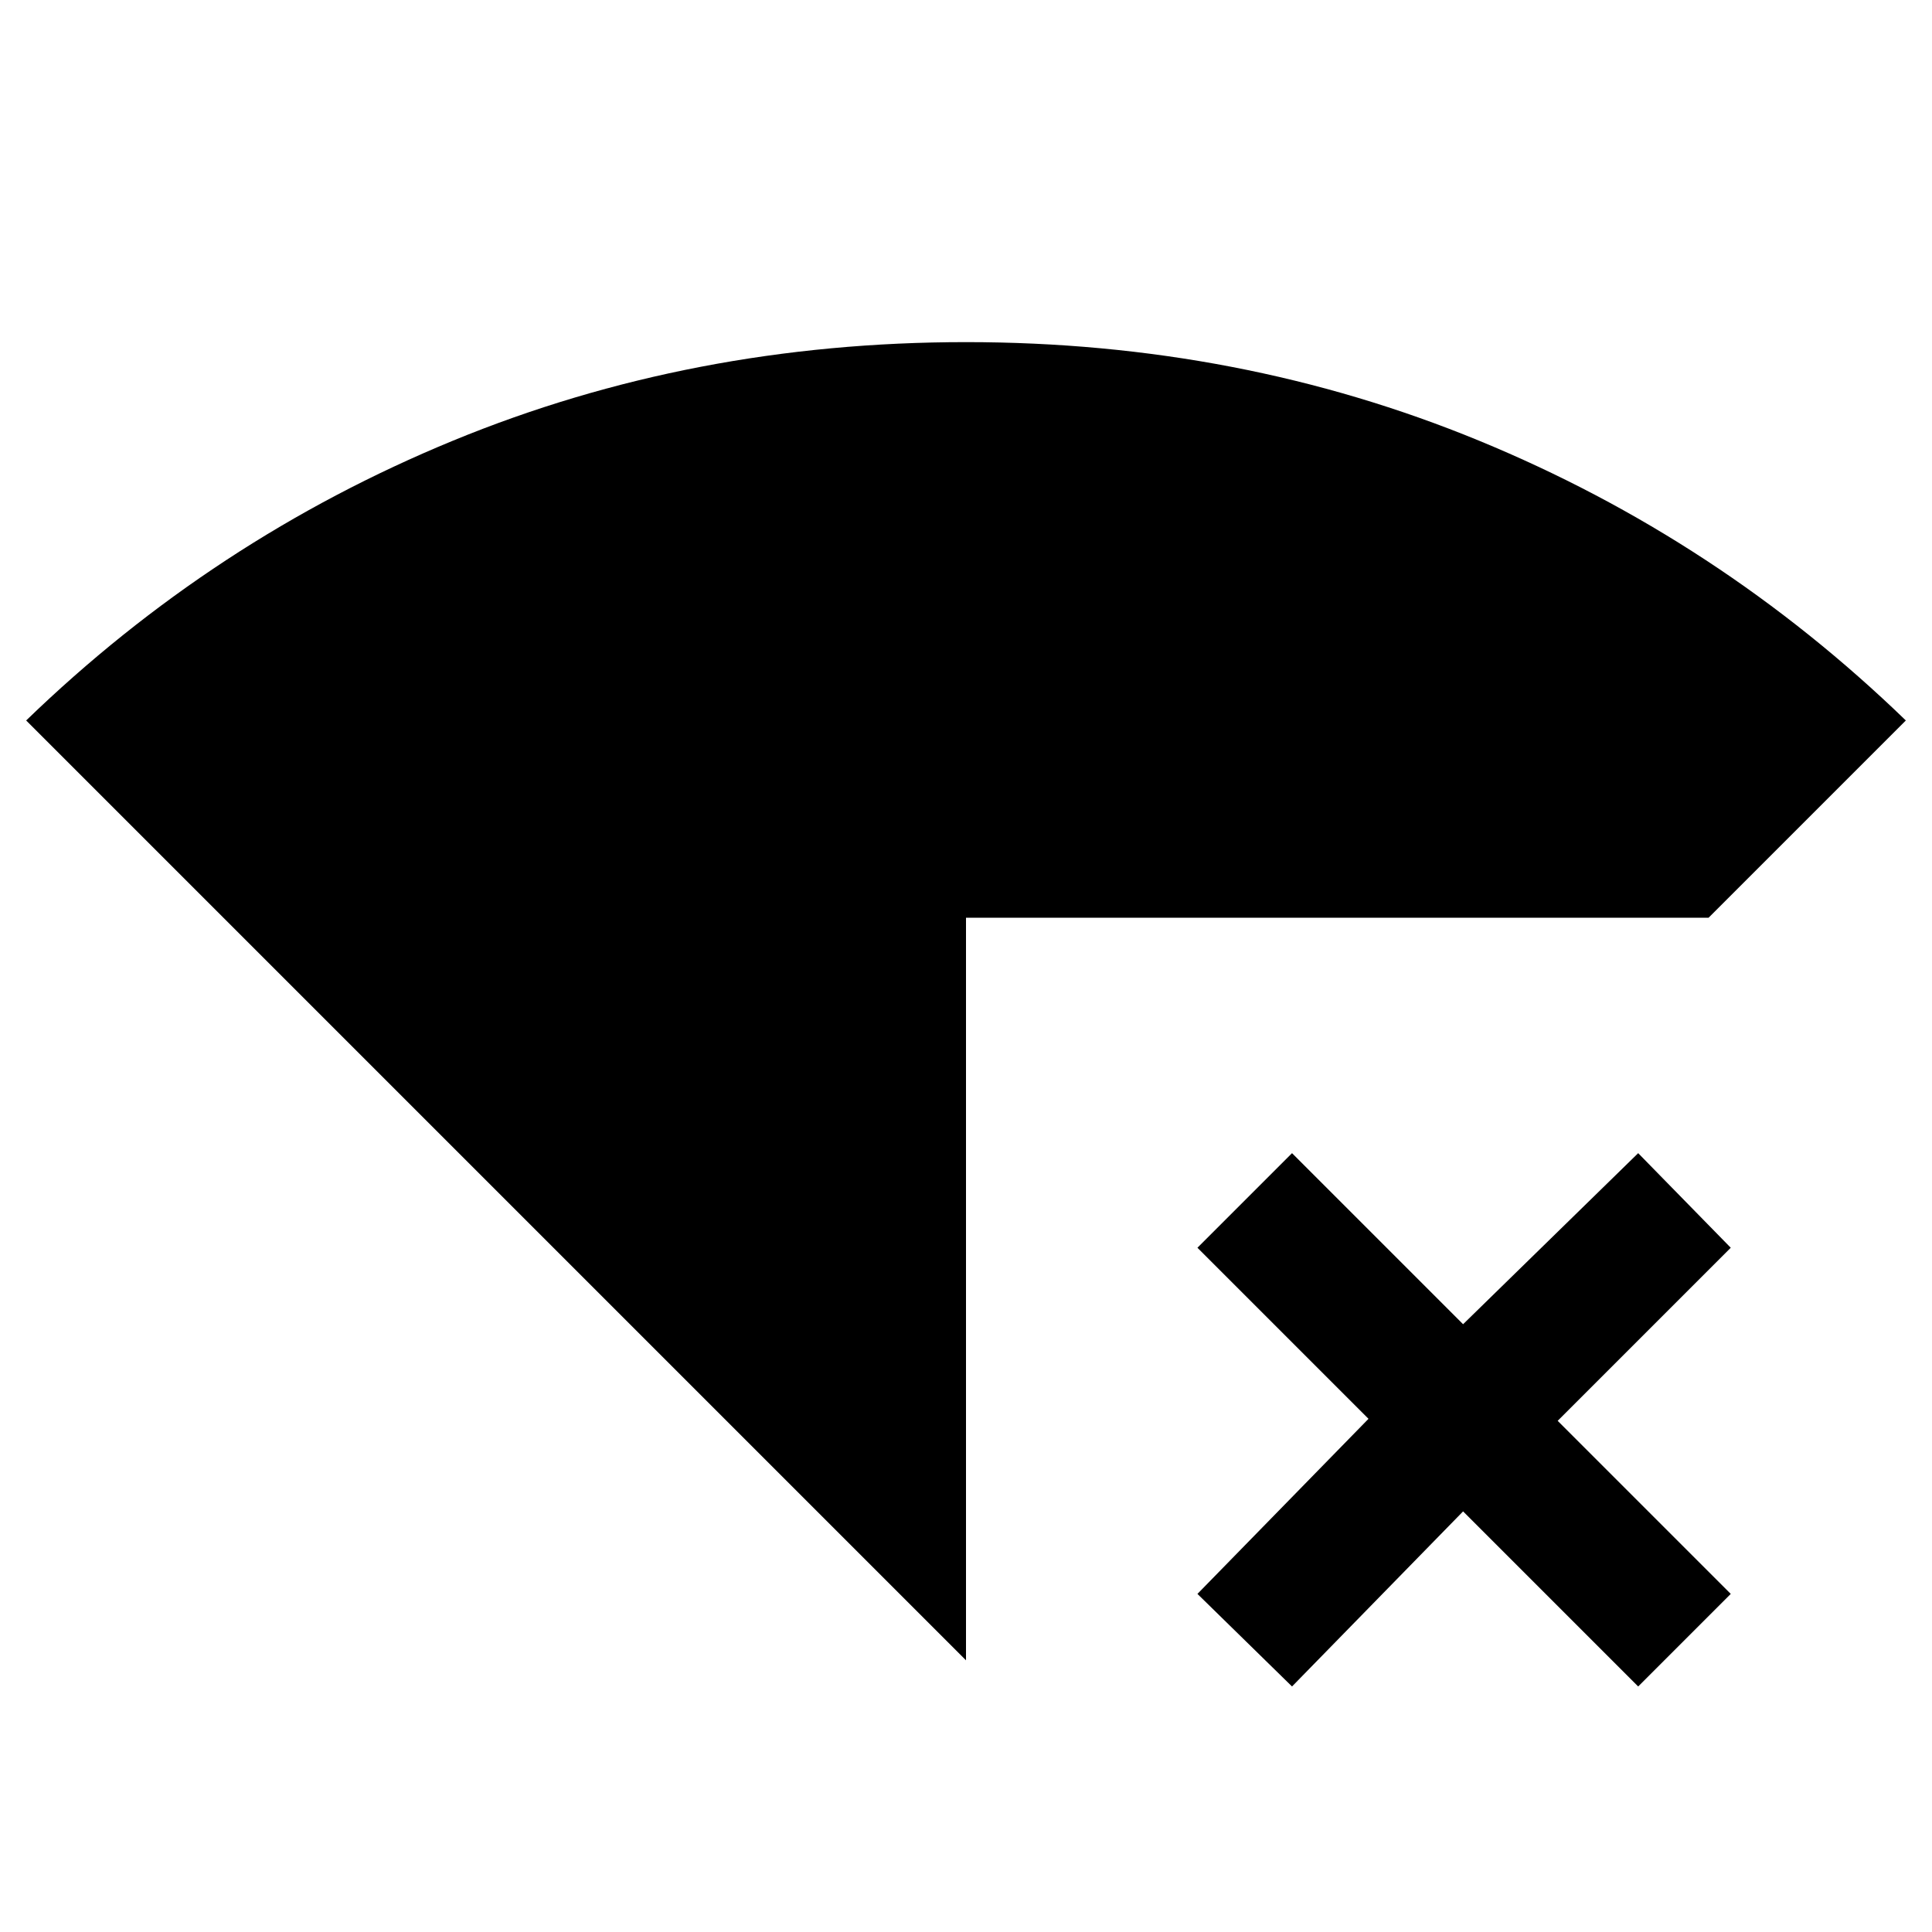 <svg xmlns="http://www.w3.org/2000/svg" height="24" width="24"><path d="M12 20.625 0.325 8.95Q2.65 6.7 5.625 5.475Q8.6 4.25 12 4.25Q15.4 4.25 18.375 5.475Q21.35 6.7 23.675 8.95L21.225 11.4H12ZM16.05 20.95 14.875 19.8 17 17.625 14.875 15.5 16.05 14.325 18.175 16.45 20.35 14.325 21.5 15.5 19.35 17.65 21.5 19.8 20.35 20.95 18.175 18.775Z"/></svg>